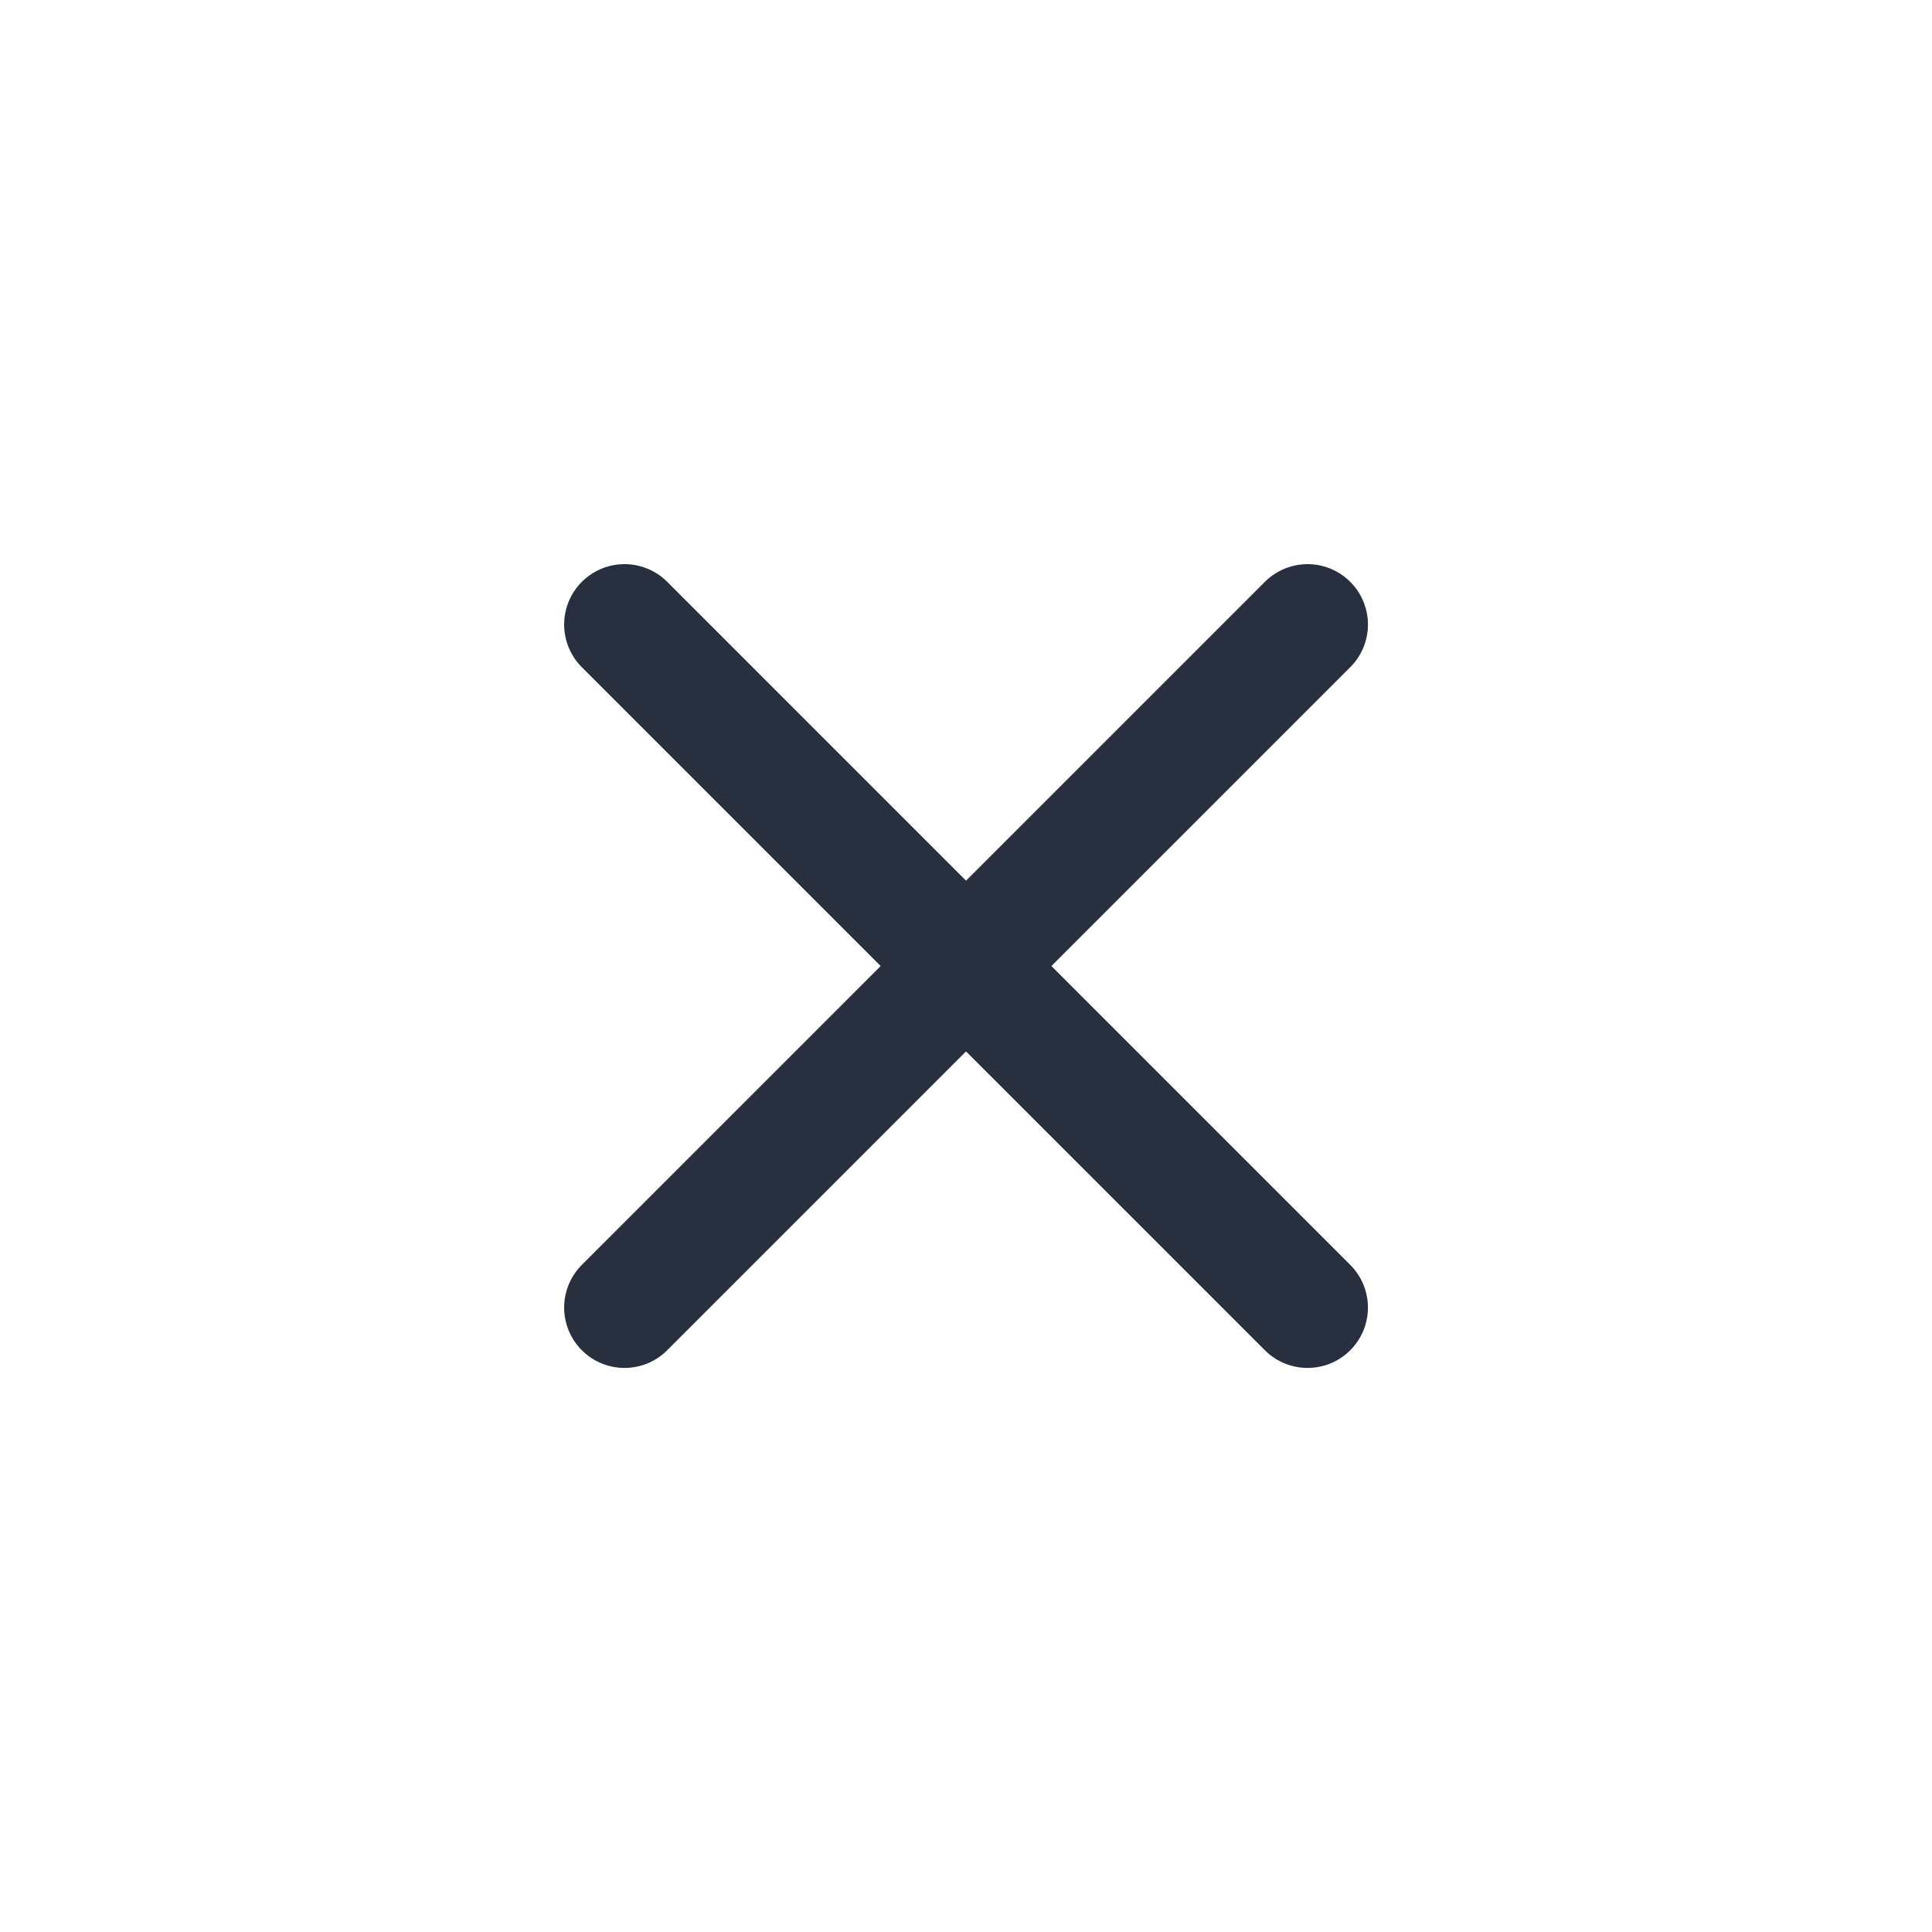 <svg width="24" height="24" viewBox="0 0 24 24" fill="none" xmlns="http://www.w3.org/2000/svg">
<path d="M16.243 7.758L7.758 16.243M16.243 16.243L7.758 7.758" stroke="#28303F" stroke-width="1.5" stroke-linecap="round" stroke-linejoin="round"/>
</svg>
